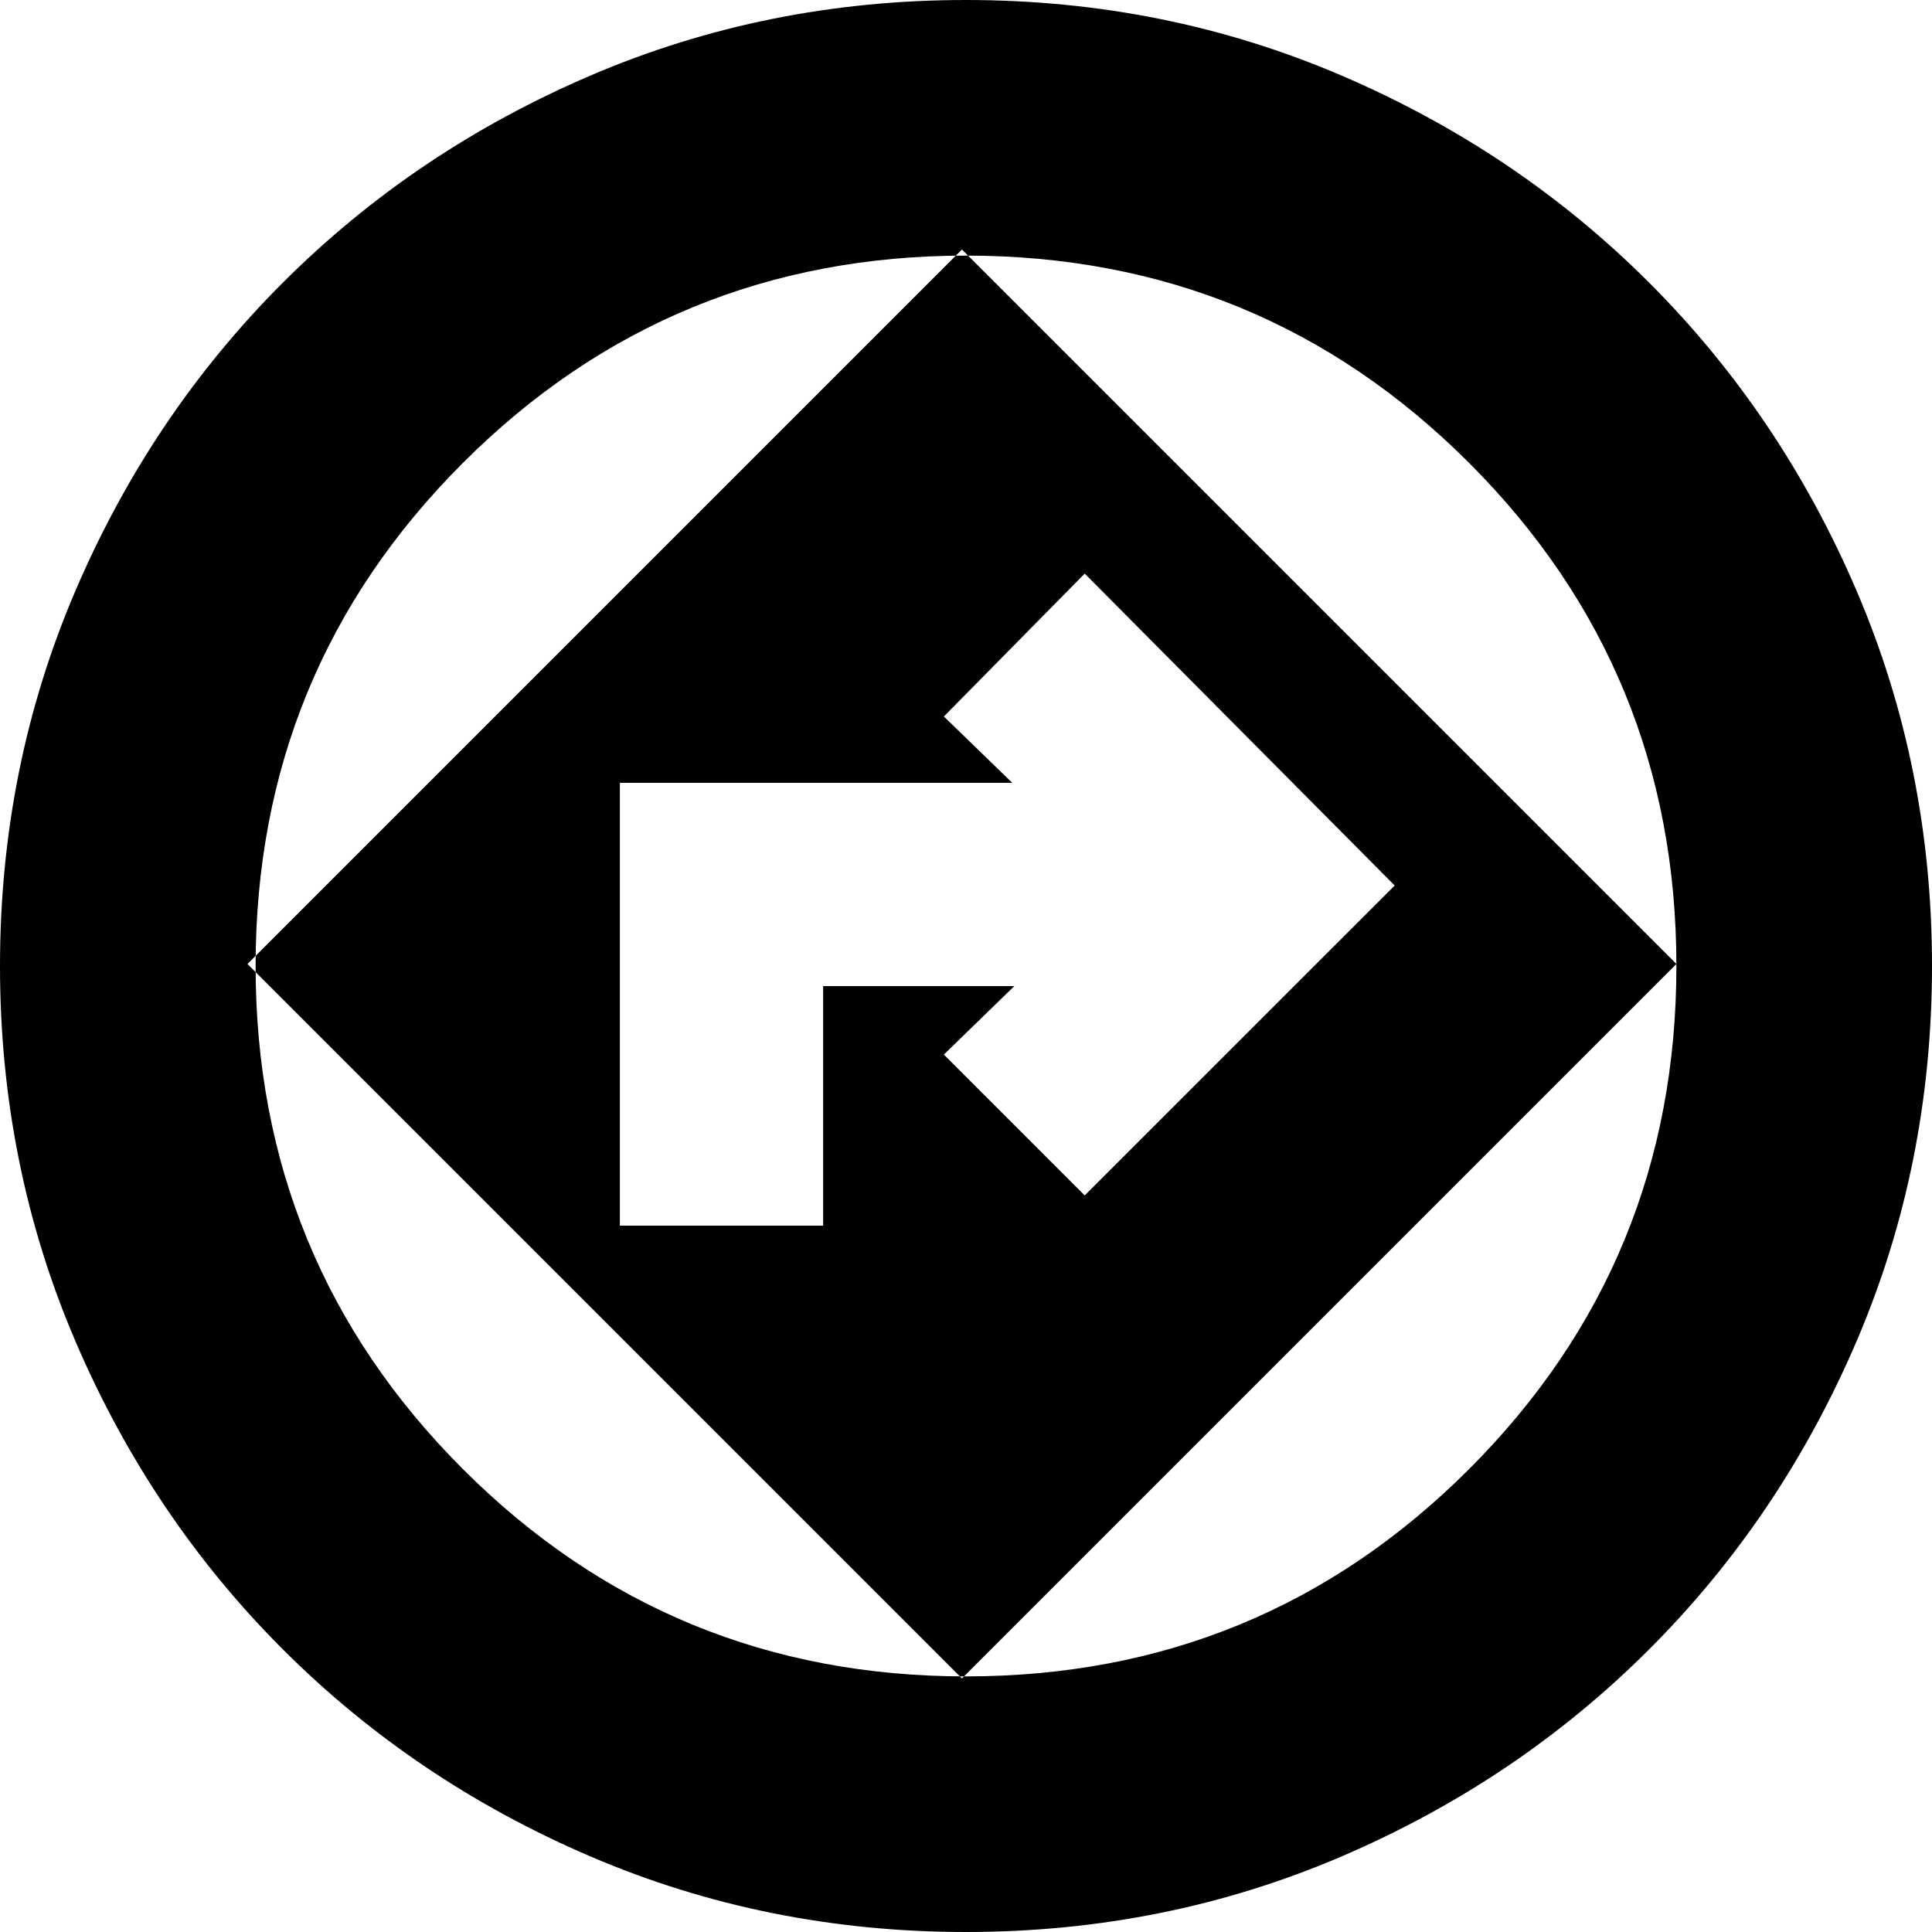 <svg xmlns="http://www.w3.org/2000/svg" height="20" width="20"><path d="M10 20q-2.062 0-3.885-.781t-3.188-2.146Q1.562 15.708.781 13.885 0 12.062 0 10t.781-3.885q.781-1.823 2.146-3.188Q4.292 1.562 6.115.781 7.938 0 10 0t3.885.781q1.823.781 3.188 2.146 1.365 1.365 2.146 3.188Q20 7.938 20 10t-.781 3.885q-.781 1.823-2.146 3.188-1.365 1.365-3.188 2.146Q12.062 20 10 20Zm0-10Zm-.042 7.375 7.396-7.396-7.396-7.396-7.396 7.396Zm-3.541-4.687V8.104h4.062l-.708-.687 1.458-1.479 3.209 3.229-3.209 3.208-1.458-1.458.729-.709H8.521v2.48ZM10 17.354q3.062 0 5.208-2.146 2.146-2.146 2.146-5.208 0-3.062-2.146-5.208Q13.062 2.646 10 2.646q-3.062 0-5.208 2.146Q2.646 6.938 2.646 10q0 3.062 2.146 5.208Q6.938 17.354 10 17.354Z"/></svg>